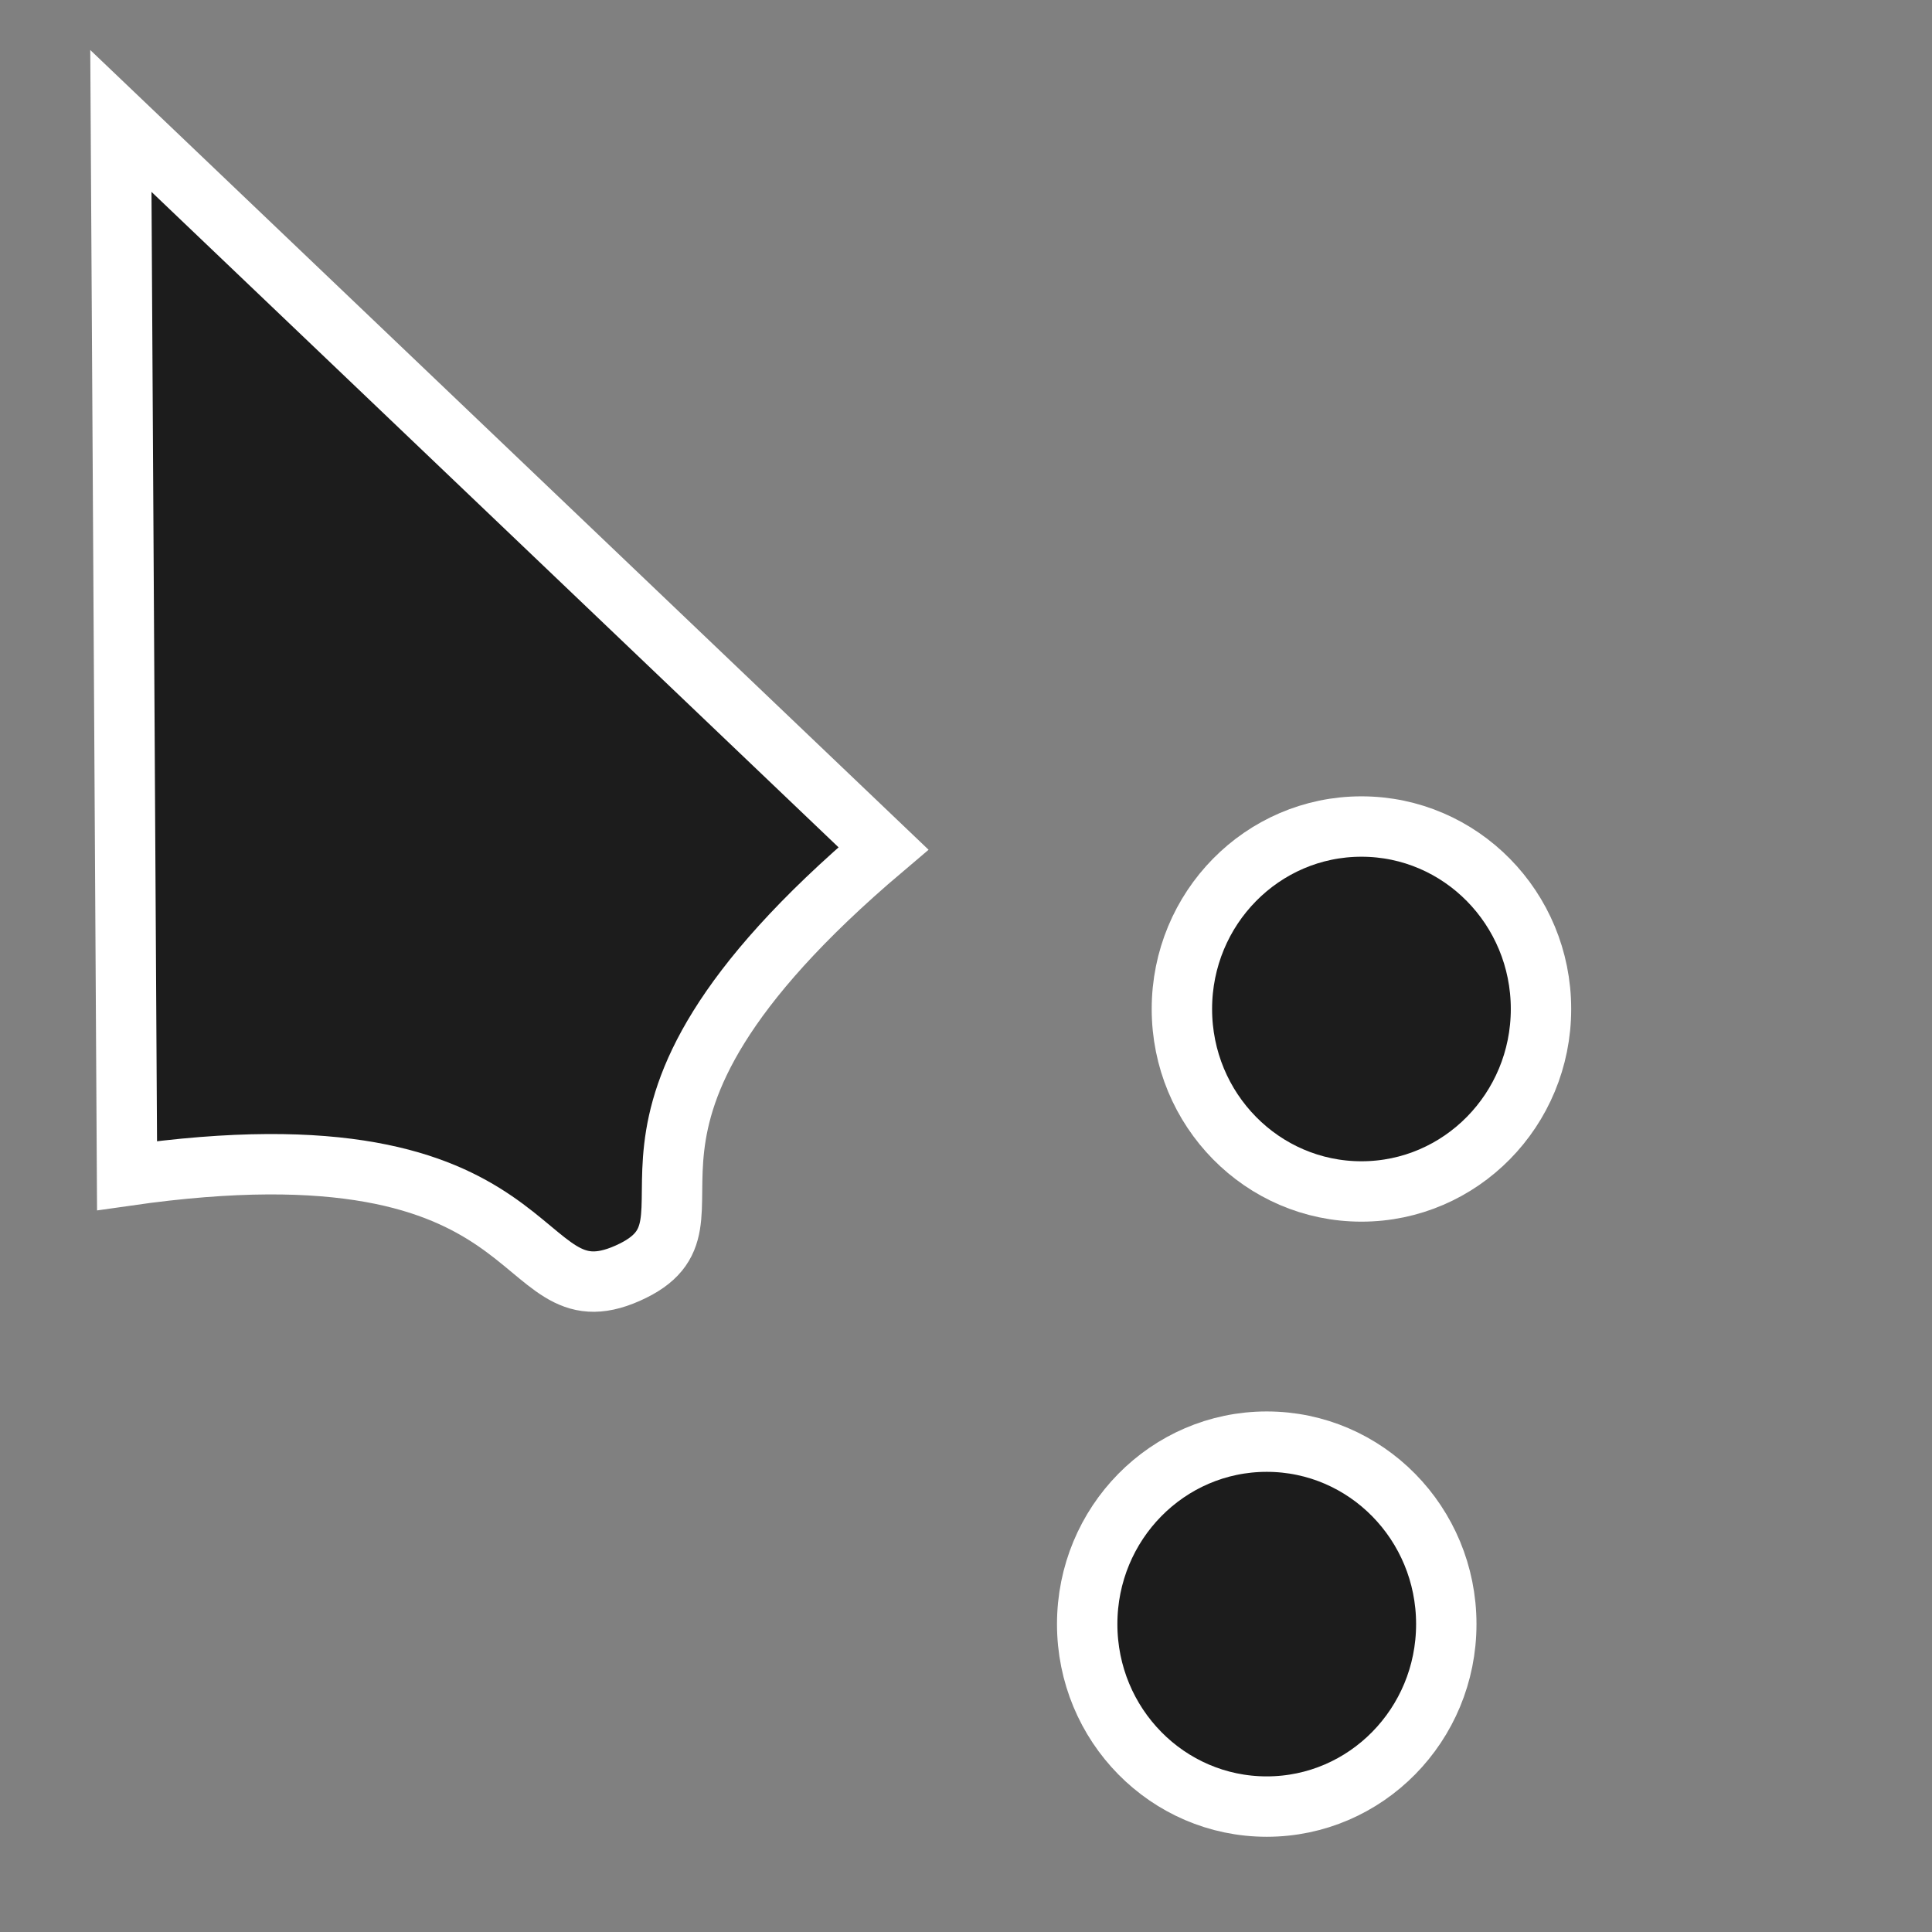 <?xml version="1.0" encoding="UTF-8" standalone="no"?>
<!-- Created with Inkscape (http://www.inkscape.org/) -->

<svg
   xmlns:dc="http://purl.org/dc/elements/1.1/"
   xmlns:cc="http://creativecommons.org/ns#"
   xmlns:rdf="http://www.w3.org/1999/02/22-rdf-syntax-ns#"
   xmlns:svg="http://www.w3.org/2000/svg"
   xmlns="http://www.w3.org/2000/svg"
   xmlns:sodipodi="http://sodipodi.sourceforge.net/DTD/sodipodi-0.dtd"
   xmlns:inkscape="http://www.inkscape.org/namespaces/inkscape"
   width="32px"
   height="32px"
   id="svg2985"
   version="1.1"
   inkscape:version="0.48.0 r9654"
   sodipodi:docname="progress.svg"
   inkscape:export-filename="/home/ailyou/oxy-neon/progress23.png"
   inkscape:export-xdpi="90"
   inkscape:export-ydpi="90">
  <rect width="100%" height="100%" fill="#808080" stroke="none"/>
  <defs
     id="defs2987">
    <inkscape:path-effect
       effect="skeletal"
       id="path-effect3003"
       is_visible="true"
       pattern="M 0,0 0,10 10,5 z"
       copytype="single_stretched"
       prop_scale="1"
       scale_y_rel="false"
       spacing="0"
       normal_offset="0"
       tang_offset="0"
       prop_units="false"
       vertical_pattern="false"
       fuse_tolerance="0" />
    <inkscape:path-effect
       effect="skeletal"
       id="path-effect2999"
       is_visible="true"
       pattern="M 4,2 4,12 14,7 z"
       copytype="single_stretched"
       prop_scale="1"
       scale_y_rel="false"
       spacing="0"
       normal_offset="0"
       tang_offset="0"
       prop_units="false"
       vertical_pattern="false"
       fuse_tolerance="0" />
    <inkscape:path-effect
       effect="spiro"
       id="path-effect2997"
       is_visible="true" />
    <inkscape:path-effect
       is_visible="true"
       id="path-effect2997-0"
       effect="spiro" />
    <inkscape:path-effect
       fuse_tolerance="0"
       vertical_pattern="false"
       prop_units="false"
       tang_offset="0"
       normal_offset="0"
       spacing="0"
       scale_y_rel="false"
       prop_scale="1"
       copytype="single_stretched"
       pattern="M 4,2 4,12 14,7 z"
       is_visible="true"
       id="path-effect2999-7"
       effect="skeletal" />
    <inkscape:path-effect
       fuse_tolerance="0"
       vertical_pattern="false"
       prop_units="false"
       tang_offset="0"
       normal_offset="0"
       spacing="0"
       scale_y_rel="false"
       prop_scale="1"
       copytype="single_stretched"
       pattern="M 0,0 0,10 10,5 z"
       is_visible="true"
       id="path-effect3003-9"
       effect="skeletal" />
    <filter
       id="filter3026"
       inkscape:label="Drop shadow"
       width="1.5"
       height="1.5"
       x="-.25"
       y="-.25">
      <feGaussianBlur
         id="feGaussianBlur3028"
         in="SourceAlpha"
         stdDeviation="0.5"
         result="blur" />
      <feColorMatrix
         id="feColorMatrix3030"
         result="bluralpha"
         type="matrix"
         values="1 0 0 0 0 0 1 0 0 0 0 0 1 0 0 0 0 0 0.3 0 " />
      <feOffset
         id="feOffset3032"
         in="bluralpha"
         dx="1"
         dy="1"
         result="offsetBlur" />
      <feMerge
         id="feMerge3034">
        <feMergeNode
           id="feMergeNode3036"
           in="offsetBlur" />
        <feMergeNode
           id="feMergeNode3038"
           in="SourceGraphic" />
      </feMerge>
    </filter>
  </defs>
  <sodipodi:namedview
     id="base"
     pagecolor="#ffffff"
     bordercolor="#666666"
     borderopacity="1.0"
     inkscape:pageopacity="0.0"
     inkscape:pageshadow="2"
     inkscape:zoom="11.197802"
     inkscape:cx="-2.3156849"
     inkscape:cy="12.615208"
     inkscape:current-layer="layer1"
     showgrid="true"
     inkscape:grid-bbox="true"
     inkscape:document-units="px"
     inkscape:snap-grids="false"
     inkscape:window-width="1366"
     inkscape:window-height="692"
     inkscape:window-x="0"
     inkscape:window-y="24"
     inkscape:window-maximized="1">
    <inkscape:grid
       type="xygrid"
       id="grid2993" />
  </sodipodi:namedview>
  <g
     id="layer1"
     inkscape:label="Layer 1"
     inkscape:groupmode="layer">
    <g
       inkscape:label="Layer 1"
       id="layer1-9"
       style="stroke:#ffffff;stroke-opacity:1;stroke-width:1;stroke-miterlimit:12.3;stroke-dasharray:none;stroke-linejoin:miter;fill:#000000;fill-opacity:0.784">
      <path
         inkscape:export-ydpi="90"
         inkscape:export-xdpi="90"
         transform="matrix(0.998,-0.067,0.067,0.998,-9.011,-2.337)"
         sodipodi:nodetypes="cczcc"
         inkscape:connector-curvature="0"
         id="path3001"
         d="m 10.695,5.067 -1.068,17.432 c 7.182,-0.542 6.162,2.9 8.162,2.168 2,-0.732 -1.141,-2.427 4.698,-6.735 z"
         style="fill:#000000;stroke:#ffffff;stroke-width:1;stroke-linecap:round;stroke-linejoin:miter;stroke-miterlimit:12.3;stroke-opacity:1;stroke-dasharray:none;fill-opacity:0.784" />
    </g>
    <g
       id="g3972"
       transform="matrix(0.842,0,0,0.842,9.019,7.771)"
       style="stroke:#ffffff;stroke-width:1.188;stroke-miterlimit:4;stroke-opacity:1;stroke-dasharray:none;fill:#000000;fill-opacity:0.784"
       inkscape:export-filename="/home/ailyou/oxy-neon/progress03.png"
       inkscape:export-xdpi="90"
       inkscape:export-ydpi="90">
      <path
         transform="matrix(1.276,0,0,1.276,-12.191,-20.014)"
         d="m 24.916,24.007 c 0,1.554 -1.239,2.813 -2.768,2.813 -1.529,0 -2.768,-1.259 -2.768,-2.813 0,-1.554 1.239,-2.813 2.768,-2.813 1.529,0 2.768,1.259 2.768,2.813 z"
         sodipodi:ry="2.8130522"
         sodipodi:rx="2.7684004"
         sodipodi:cy="24.00736"
         sodipodi:cx="22.147203"
         id="path3890"
         style="fill:#000000;stroke:#ffffff;stroke-width:0.931;stroke-linecap:round;stroke-linejoin:round;stroke-miterlimit:4;stroke-opacity:1;stroke-dasharray:none;fill-opacity:0.784"
         sodipodi:type="arc" />
      <path
         transform="matrix(1.276,0,0,1.276,-14.054,-7.914)"
         d="m 24.916,24.007 c 0,1.554 -1.239,2.813 -2.768,2.813 -1.529,0 -2.768,-1.259 -2.768,-2.813 0,-1.554 1.239,-2.813 2.768,-2.813 1.529,0 2.768,1.259 2.768,2.813 z"
         sodipodi:ry="2.8130522"
         sodipodi:rx="2.7684004"
         sodipodi:cy="24.00736"
         sodipodi:cx="22.147203"
         id="path3890-8"
         style="fill:#000000;stroke:#ffffff;stroke-width:0.931;stroke-linecap:round;stroke-linejoin:round;stroke-miterlimit:4;stroke-opacity:1;stroke-dasharray:none;fill-opacity:0.784"
         sodipodi:type="arc" />
    </g>
  </g>
</svg>
